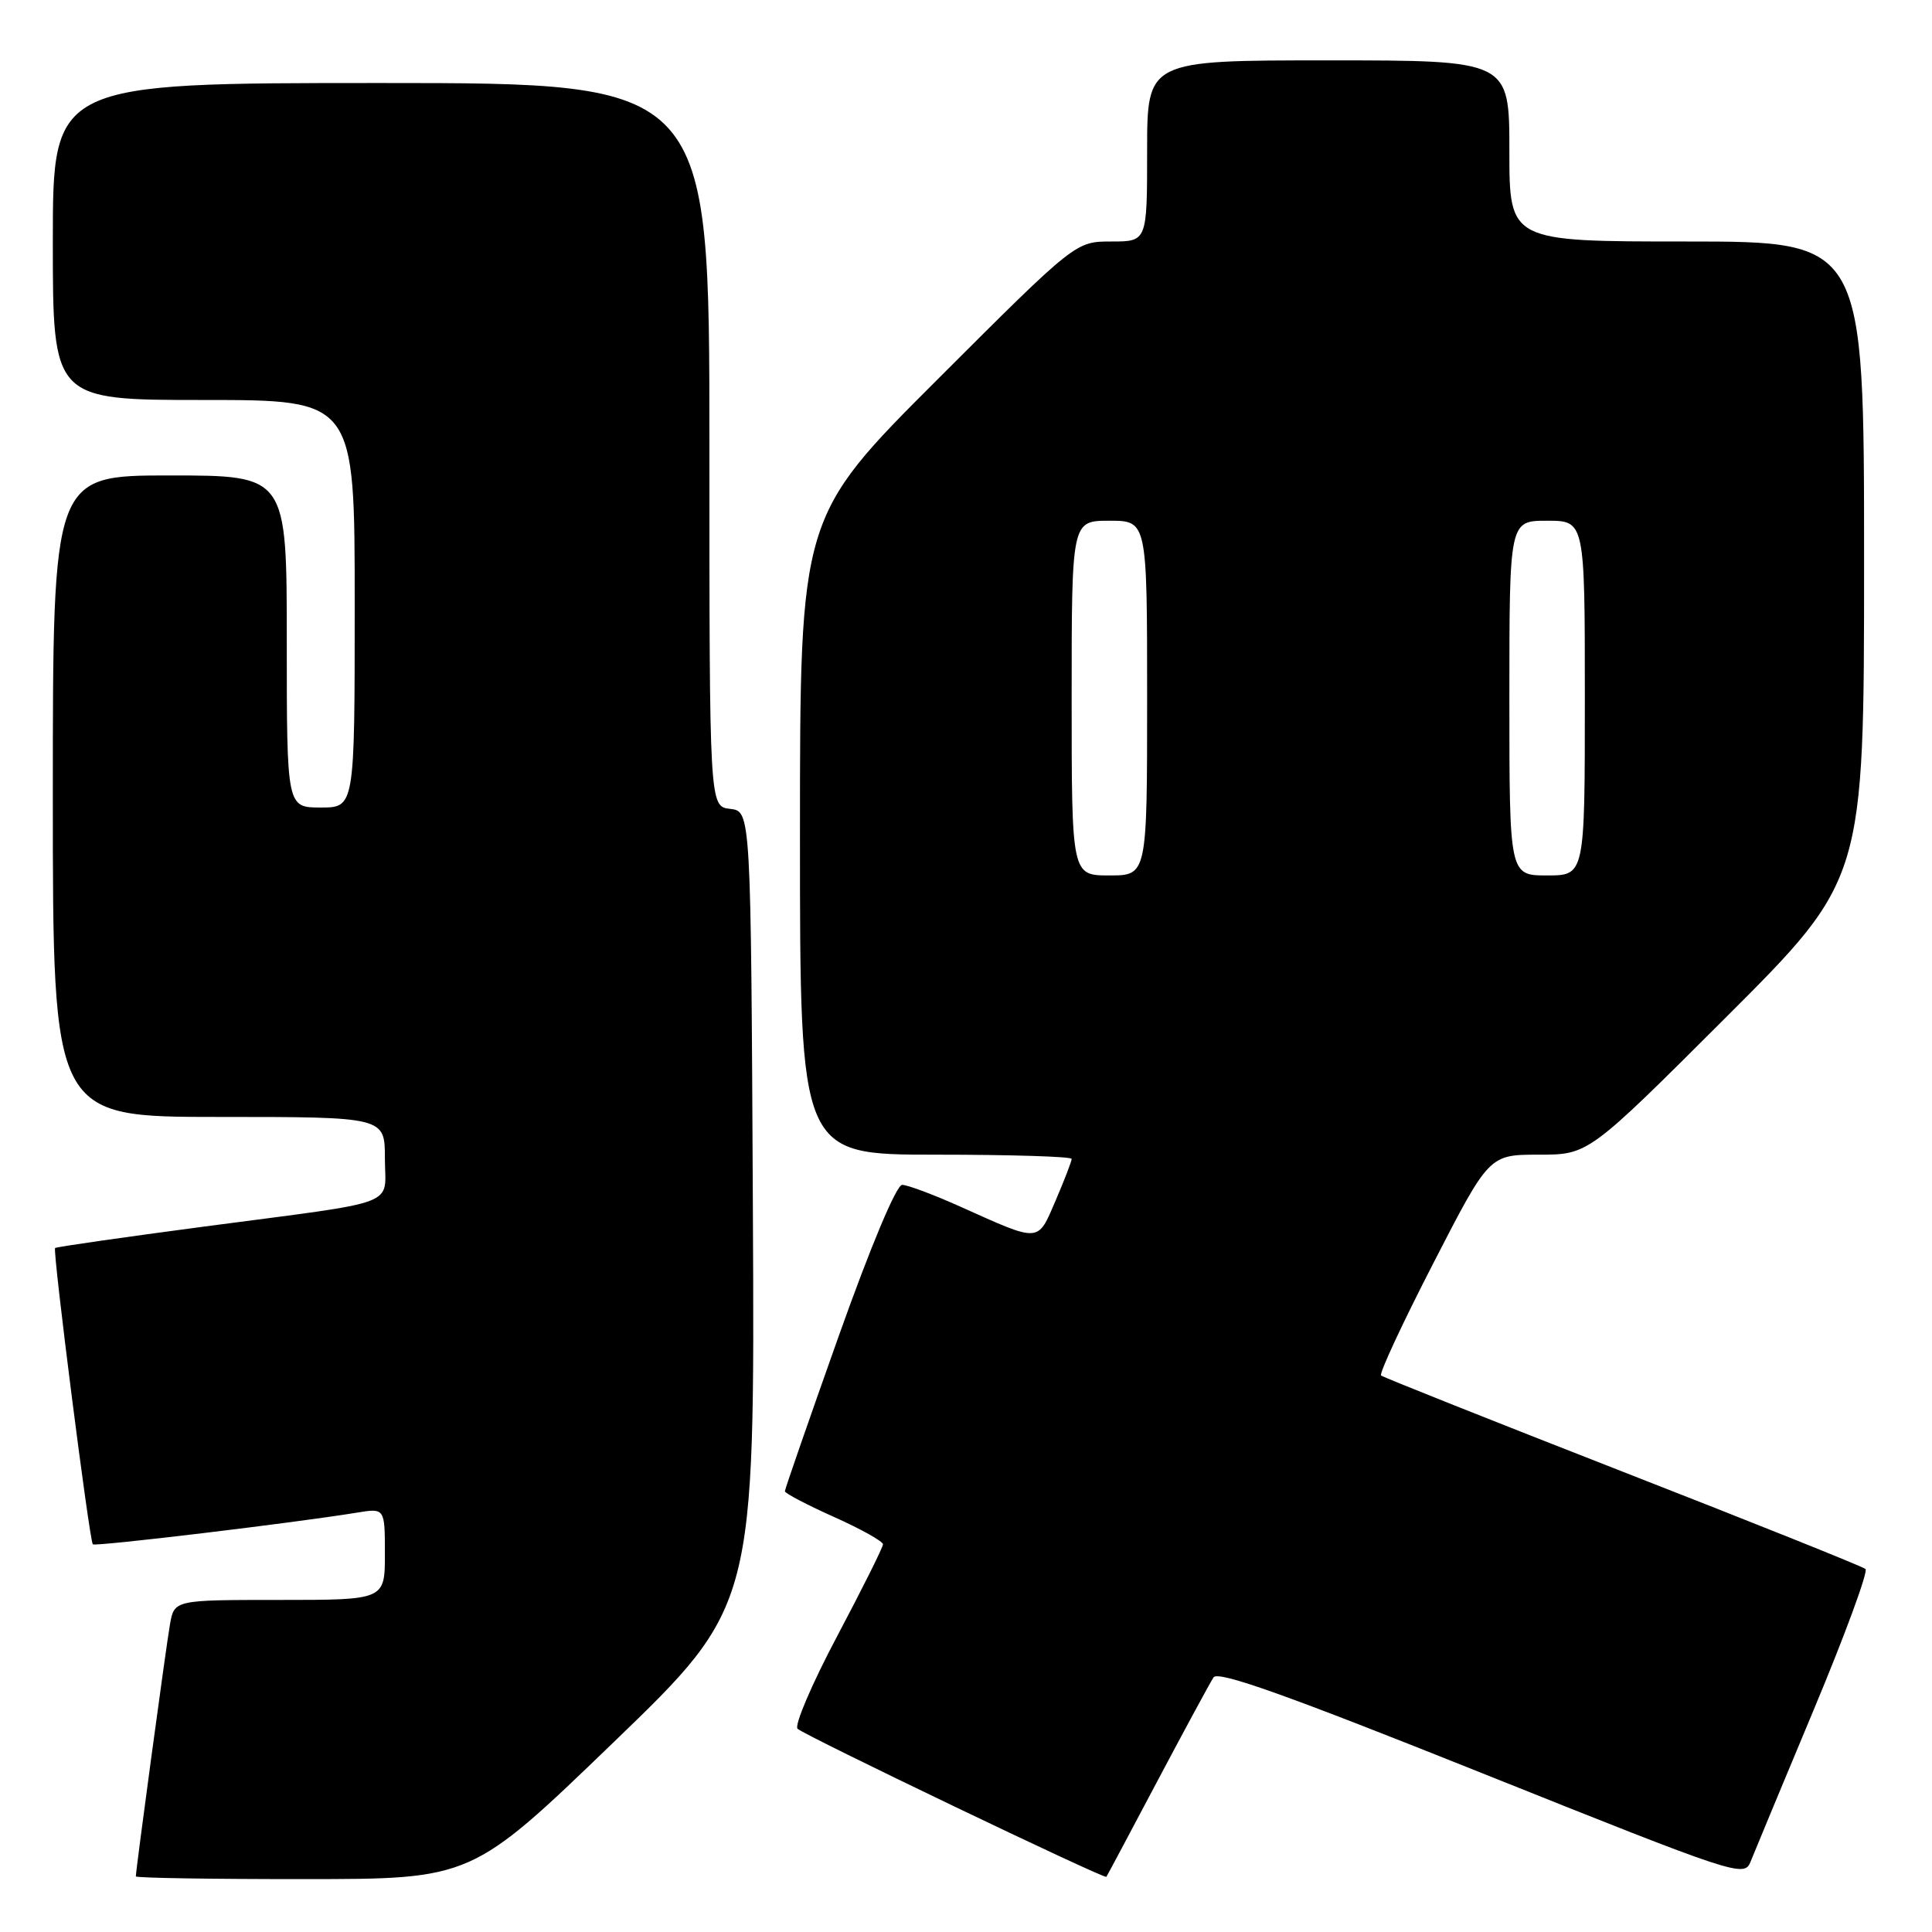 <?xml version="1.0" encoding="UTF-8" standalone="no"?>
<!DOCTYPE svg PUBLIC "-//W3C//DTD SVG 1.1//EN" "http://www.w3.org/Graphics/SVG/1.1/DTD/svg11.dtd" >
<svg xmlns="http://www.w3.org/2000/svg" xmlns:xlink="http://www.w3.org/1999/xlink" version="1.1" viewBox="0 0 256 256">
 <g >
 <path fill="currentColor"
d=" M 81.26 230.90 C 100.02 212.82 100.02 212.82 99.76 160.16 C 99.50 107.50 99.50 107.50 96.75 107.18 C 94.00 106.87 94.00 106.87 94.00 58.93 C 94.00 11.00 94.00 11.00 50.50 11.00 C 7.00 11.00 7.00 11.00 7.00 32.00 C 7.00 53.00 7.00 53.00 27.00 53.00 C 47.00 53.00 47.00 53.00 47.00 80.00 C 47.00 107.00 47.00 107.00 42.50 107.00 C 38.00 107.00 38.00 107.00 38.00 85.00 C 38.00 63.00 38.00 63.00 22.50 63.00 C 7.00 63.00 7.00 63.00 7.00 105.50 C 7.00 148.00 7.00 148.00 29.00 148.00 C 51.00 148.00 51.00 148.00 51.00 153.48 C 51.00 159.99 53.53 159.03 27.03 162.53 C 16.32 163.95 7.44 165.22 7.30 165.37 C 6.95 165.71 11.85 204.18 12.30 204.63 C 12.62 204.95 38.91 201.80 47.25 200.44 C 51.00 199.82 51.00 199.82 51.00 205.91 C 51.00 212.00 51.00 212.00 37.05 212.00 C 23.09 212.00 23.09 212.00 22.52 215.25 C 22.00 218.20 18.00 247.77 18.00 248.63 C 18.00 248.84 28.01 249.00 40.25 248.99 C 62.50 248.99 62.50 248.99 81.26 230.90 Z  M 153.36 236.00 C 157.01 229.12 160.35 222.94 160.80 222.26 C 161.39 221.34 170.60 224.63 196.35 234.94 C 230.19 248.49 231.13 248.80 231.96 246.68 C 232.44 245.48 236.21 236.40 240.35 226.50 C 244.49 216.60 247.56 208.23 247.19 207.90 C 246.81 207.57 232.32 201.76 215.00 195.00 C 197.68 188.23 183.28 182.50 183.00 182.26 C 182.72 182.02 185.83 175.34 189.91 167.41 C 197.32 153.00 197.32 153.00 203.90 153.00 C 210.48 153.00 210.48 153.00 228.74 134.76 C 247.00 116.52 247.00 116.52 247.00 74.26 C 247.00 32.00 247.00 32.00 223.50 32.00 C 200.00 32.00 200.00 32.00 200.00 20.00 C 200.00 8.00 200.00 8.00 176.00 8.00 C 152.00 8.00 152.00 8.00 152.00 20.00 C 152.00 32.00 152.00 32.00 147.26 32.00 C 142.52 32.00 142.52 32.00 124.26 50.24 C 106.00 68.48 106.00 68.48 106.00 110.74 C 106.00 153.00 106.00 153.00 124.00 153.00 C 133.90 153.00 142.00 153.25 142.00 153.56 C 142.00 153.88 141.04 156.36 139.87 159.09 C 137.45 164.71 137.93 164.68 127.21 159.87 C 123.69 158.29 120.24 157.00 119.54 157.00 C 118.78 157.00 115.36 165.16 111.13 177.05 C 107.21 188.09 104.00 197.33 104.00 197.60 C 104.00 197.86 106.92 199.40 110.50 201.00 C 114.08 202.60 117.00 204.24 117.00 204.63 C 117.00 205.02 114.27 210.49 110.93 216.80 C 107.59 223.10 105.23 228.62 105.68 229.07 C 106.55 229.93 146.35 249.02 146.60 248.69 C 146.68 248.59 149.72 242.88 153.36 236.00 Z  M 142.00 92.50 C 142.00 69.00 142.00 69.00 147.00 69.00 C 152.00 69.00 152.00 69.00 152.00 92.50 C 152.00 116.00 152.00 116.00 147.00 116.00 C 142.00 116.00 142.00 116.00 142.00 92.50 Z  M 200.00 92.50 C 200.00 69.00 200.00 69.00 205.00 69.00 C 210.00 69.00 210.00 69.00 210.00 92.50 C 210.00 116.00 210.00 116.00 205.00 116.00 C 200.00 116.00 200.00 116.00 200.00 92.50 Z "/>
</g>
</svg>